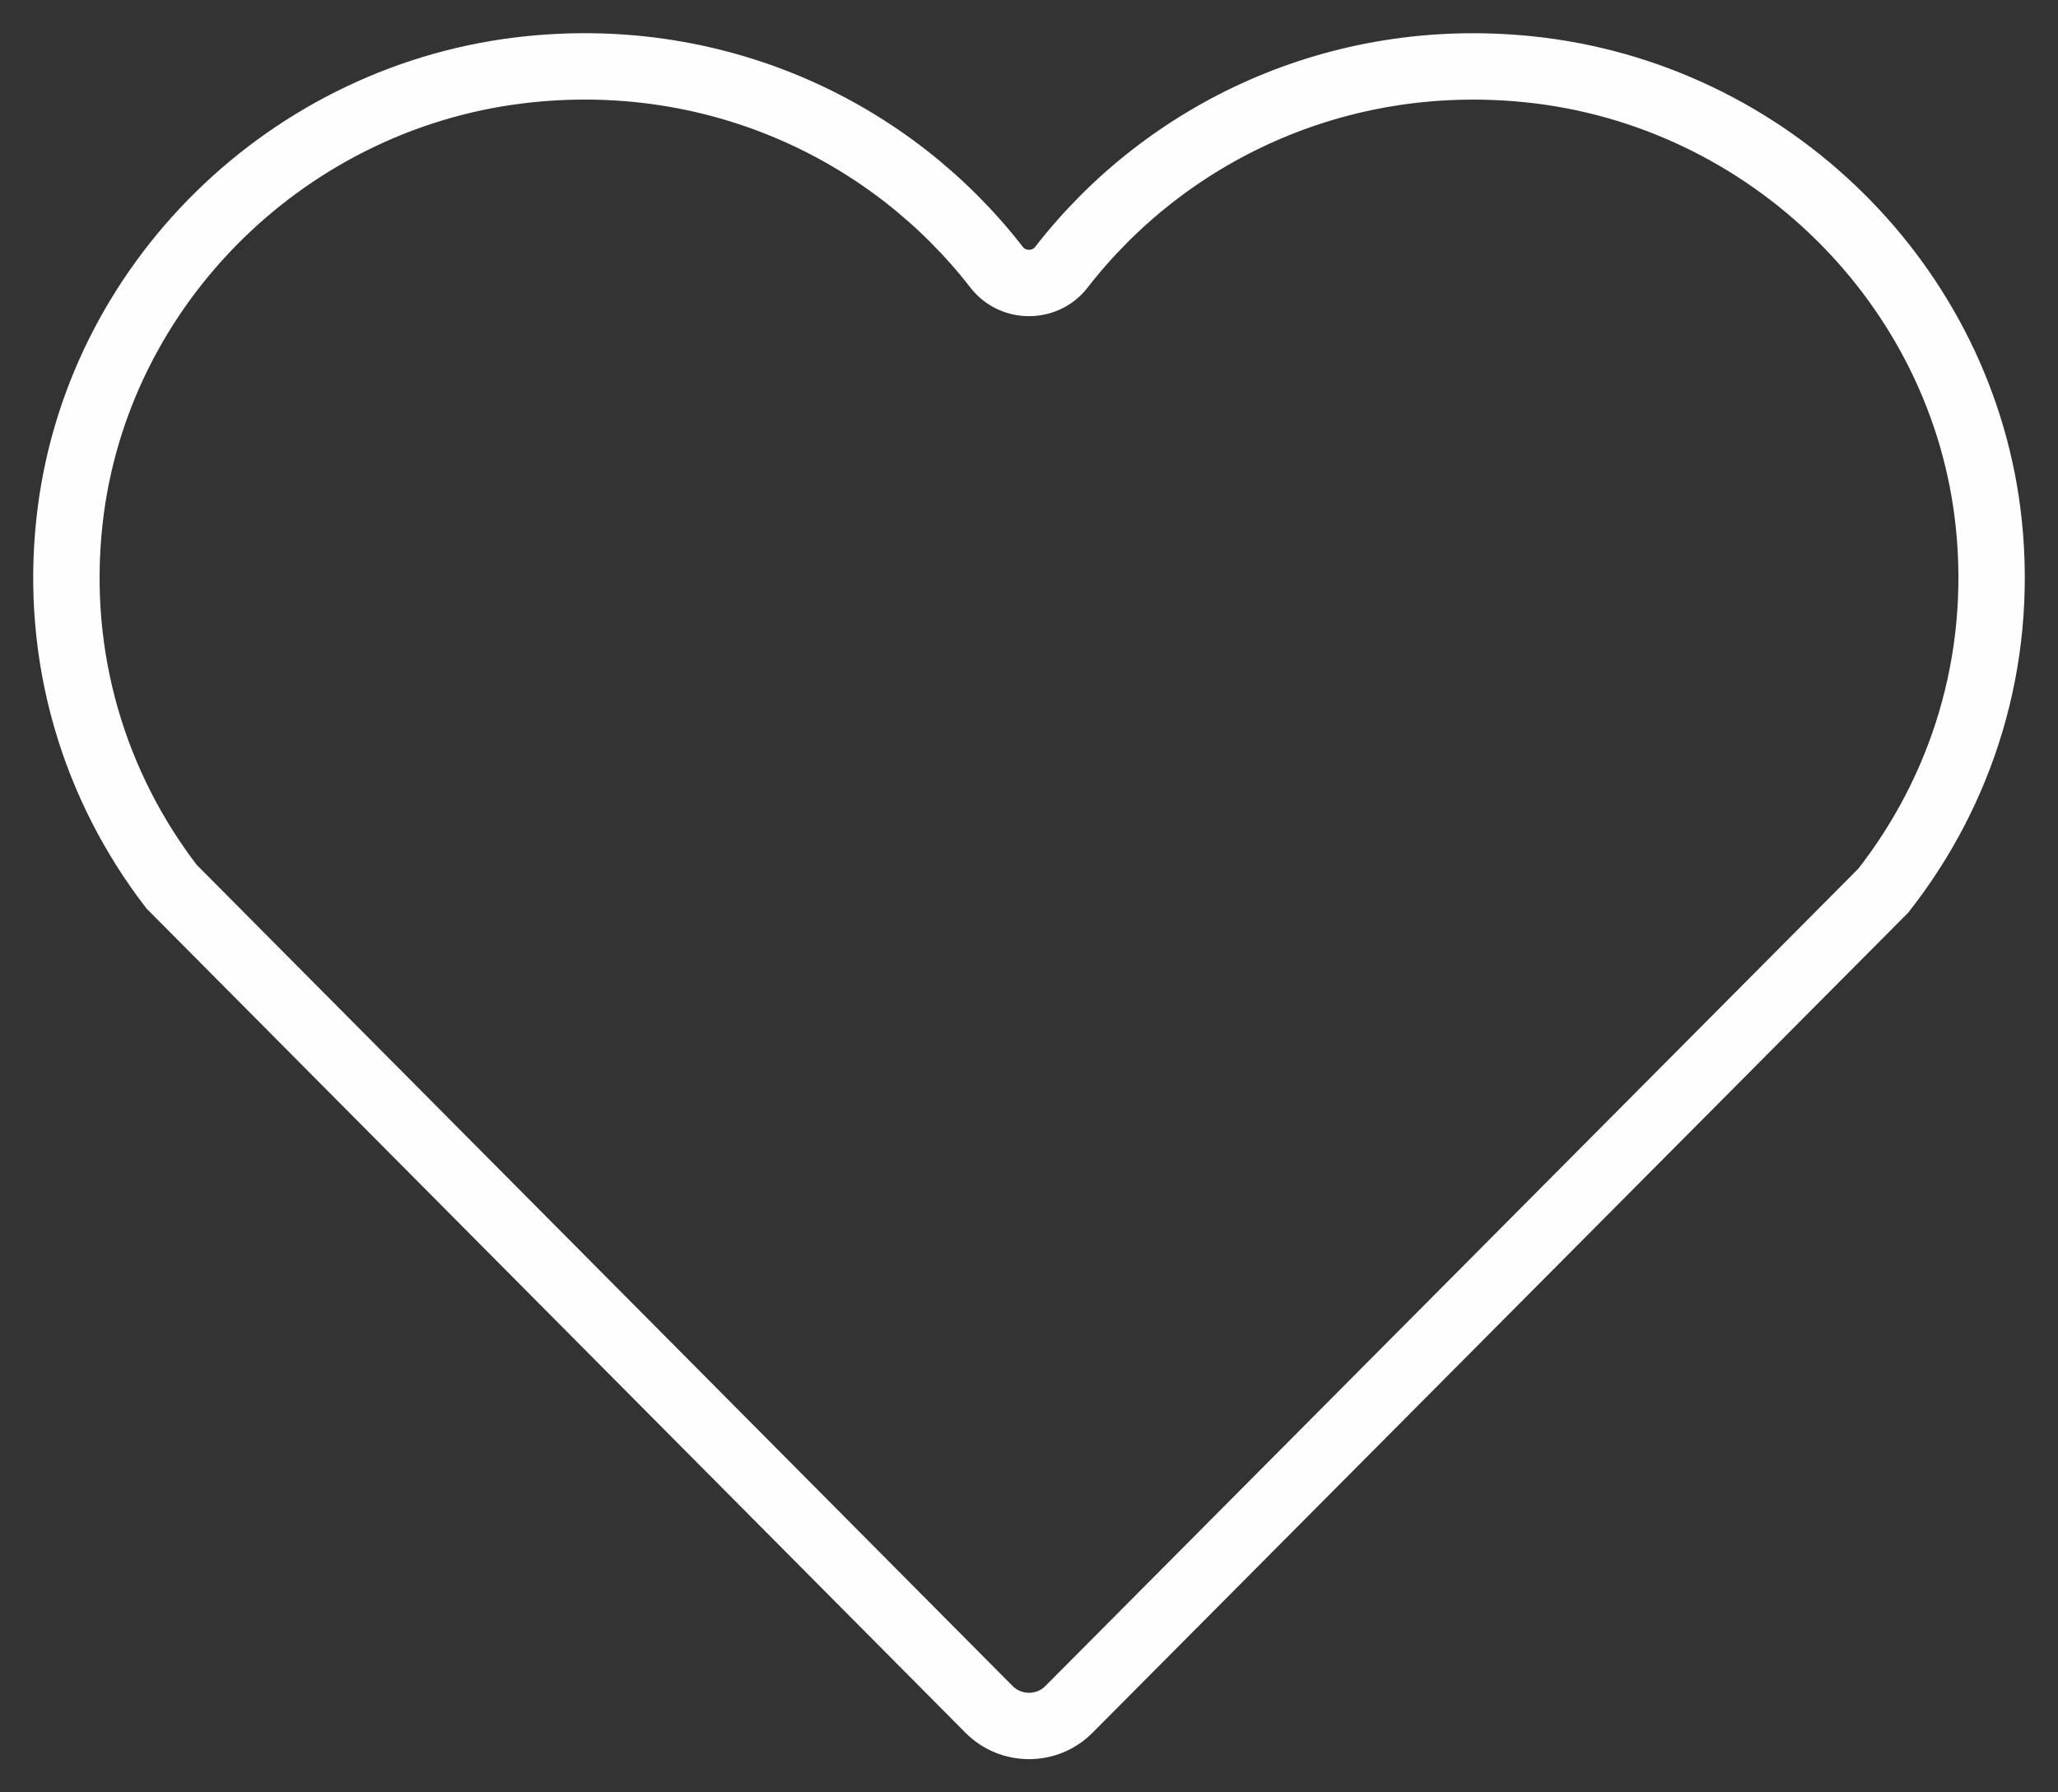 <svg width="31" height="27" viewBox="0 0 31 27" fill="none" xmlns="http://www.w3.org/2000/svg">
<rect x="0" y="0" width="31" height="27" fill="#333333" stroke="none"/>
<path fill-rule="evenodd" clip-rule="evenodd" d="M28.368 13.417L16.101 25.751C15.771 26.083 15.229 26.083 14.899 25.751L2.584 13.356C1.43 11.855 0.82 9.924 1.047 7.85C1.437 4.279 4.363 1.408 7.984 1.042C10.845 0.752 13.434 1.989 15.014 4.028C15.257 4.341 15.743 4.341 15.986 4.028C17.566 1.99 20.151 0.754 23.012 1.042C26.647 1.407 29.58 4.298 29.957 7.885C30.176 9.975 29.546 11.915 28.368 13.417Z" stroke="#FEFEFE"/>
</svg>
